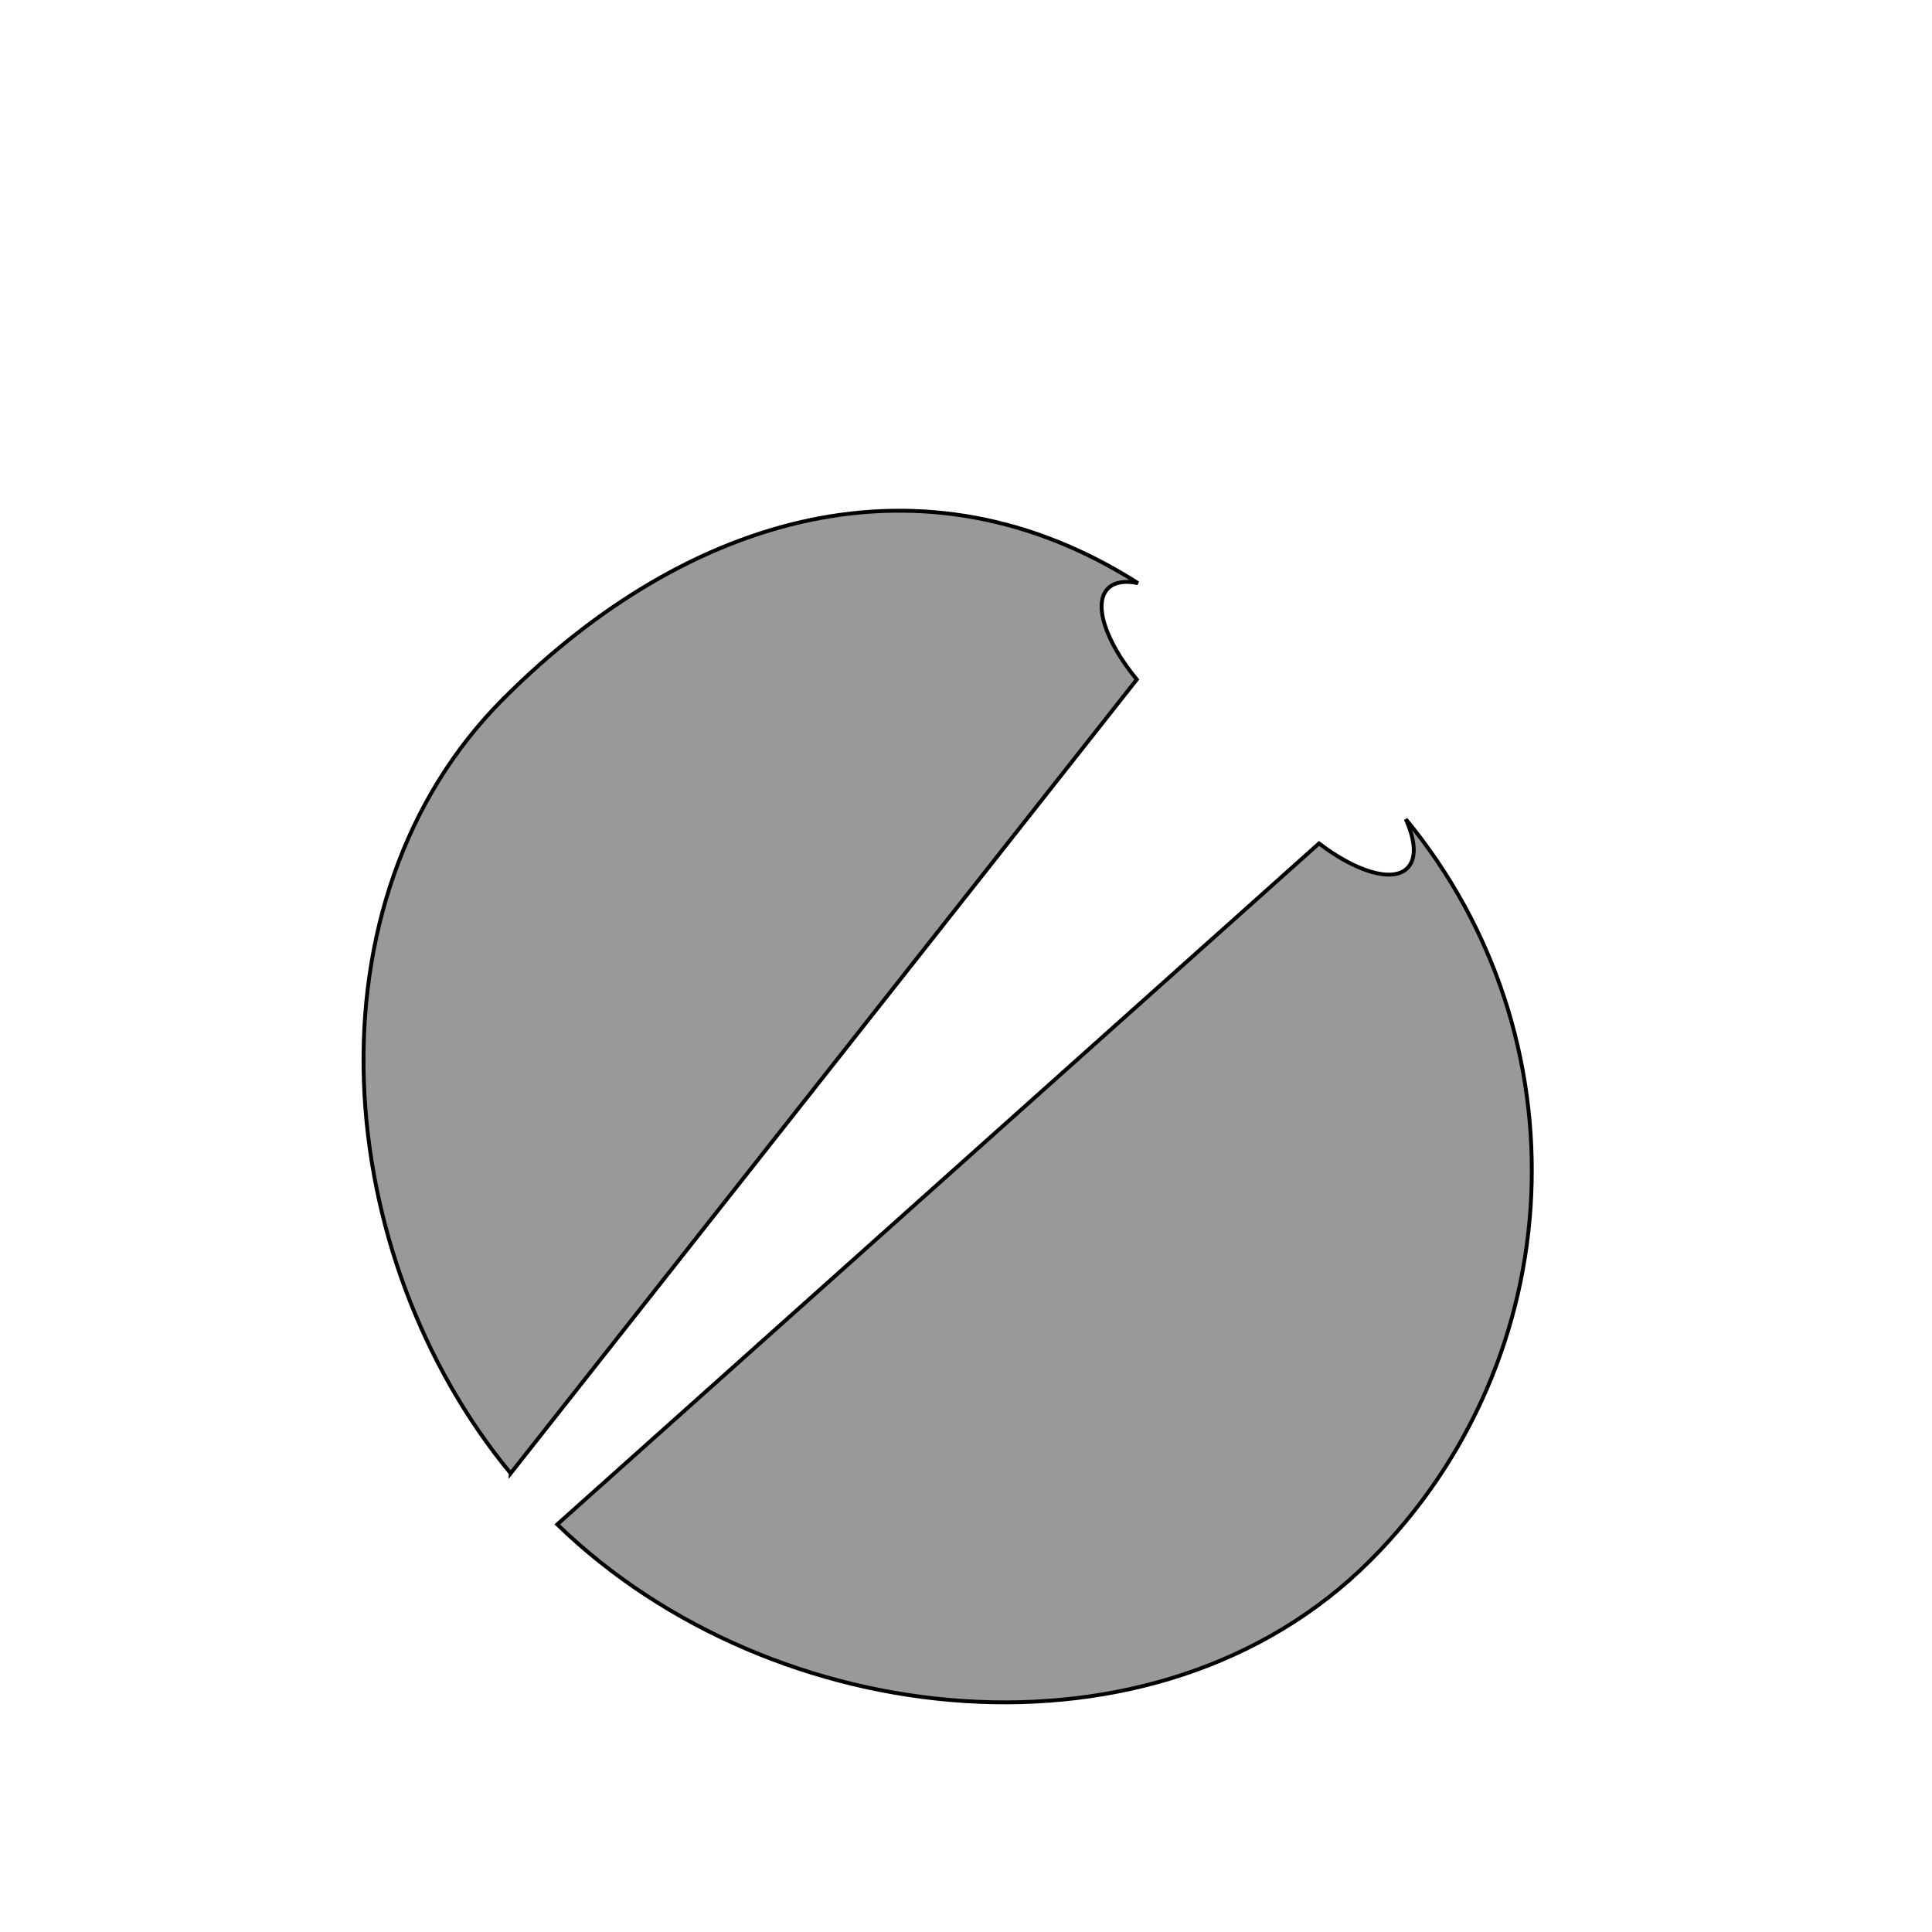 <?xml version="1.0"?>
<svg width="500" height="500" xmlns="http://www.w3.org/2000/svg" xmlns:svg="http://www.w3.org/2000/svg">
 <g class="layer">
  <title>Layer 1</title>
  <path d="m236.51,452.77c-78.14,0 -140.96,-77.53 -142.15,-155.38l264.02,14.79c1.58,11.73 6.08,20.39 11.38,20.67c3.55,0.2 6.73,-3.39 8.93,-9.23c-6.89,72.47 -67.92,129.15 -142.18,129.15zm-141.33,-173.25c6.88,-72.47 66.25,-143.08 140.53,-143.08c68.2,0 122.98,31.04 137.17,94.97c-1.8,-2.74 -3.92,-4.38 -6.18,-4.51c-5.67,-0.3 -10.43,9.07 -11.67,21.93l-259.85,30.69z" fill="rgb(153, 153, 153)" id="svg_1" stroke="rgb(0, 0, 0)" transform="rotate(-45 236.526 285.771)"/>
 </g>
</svg>